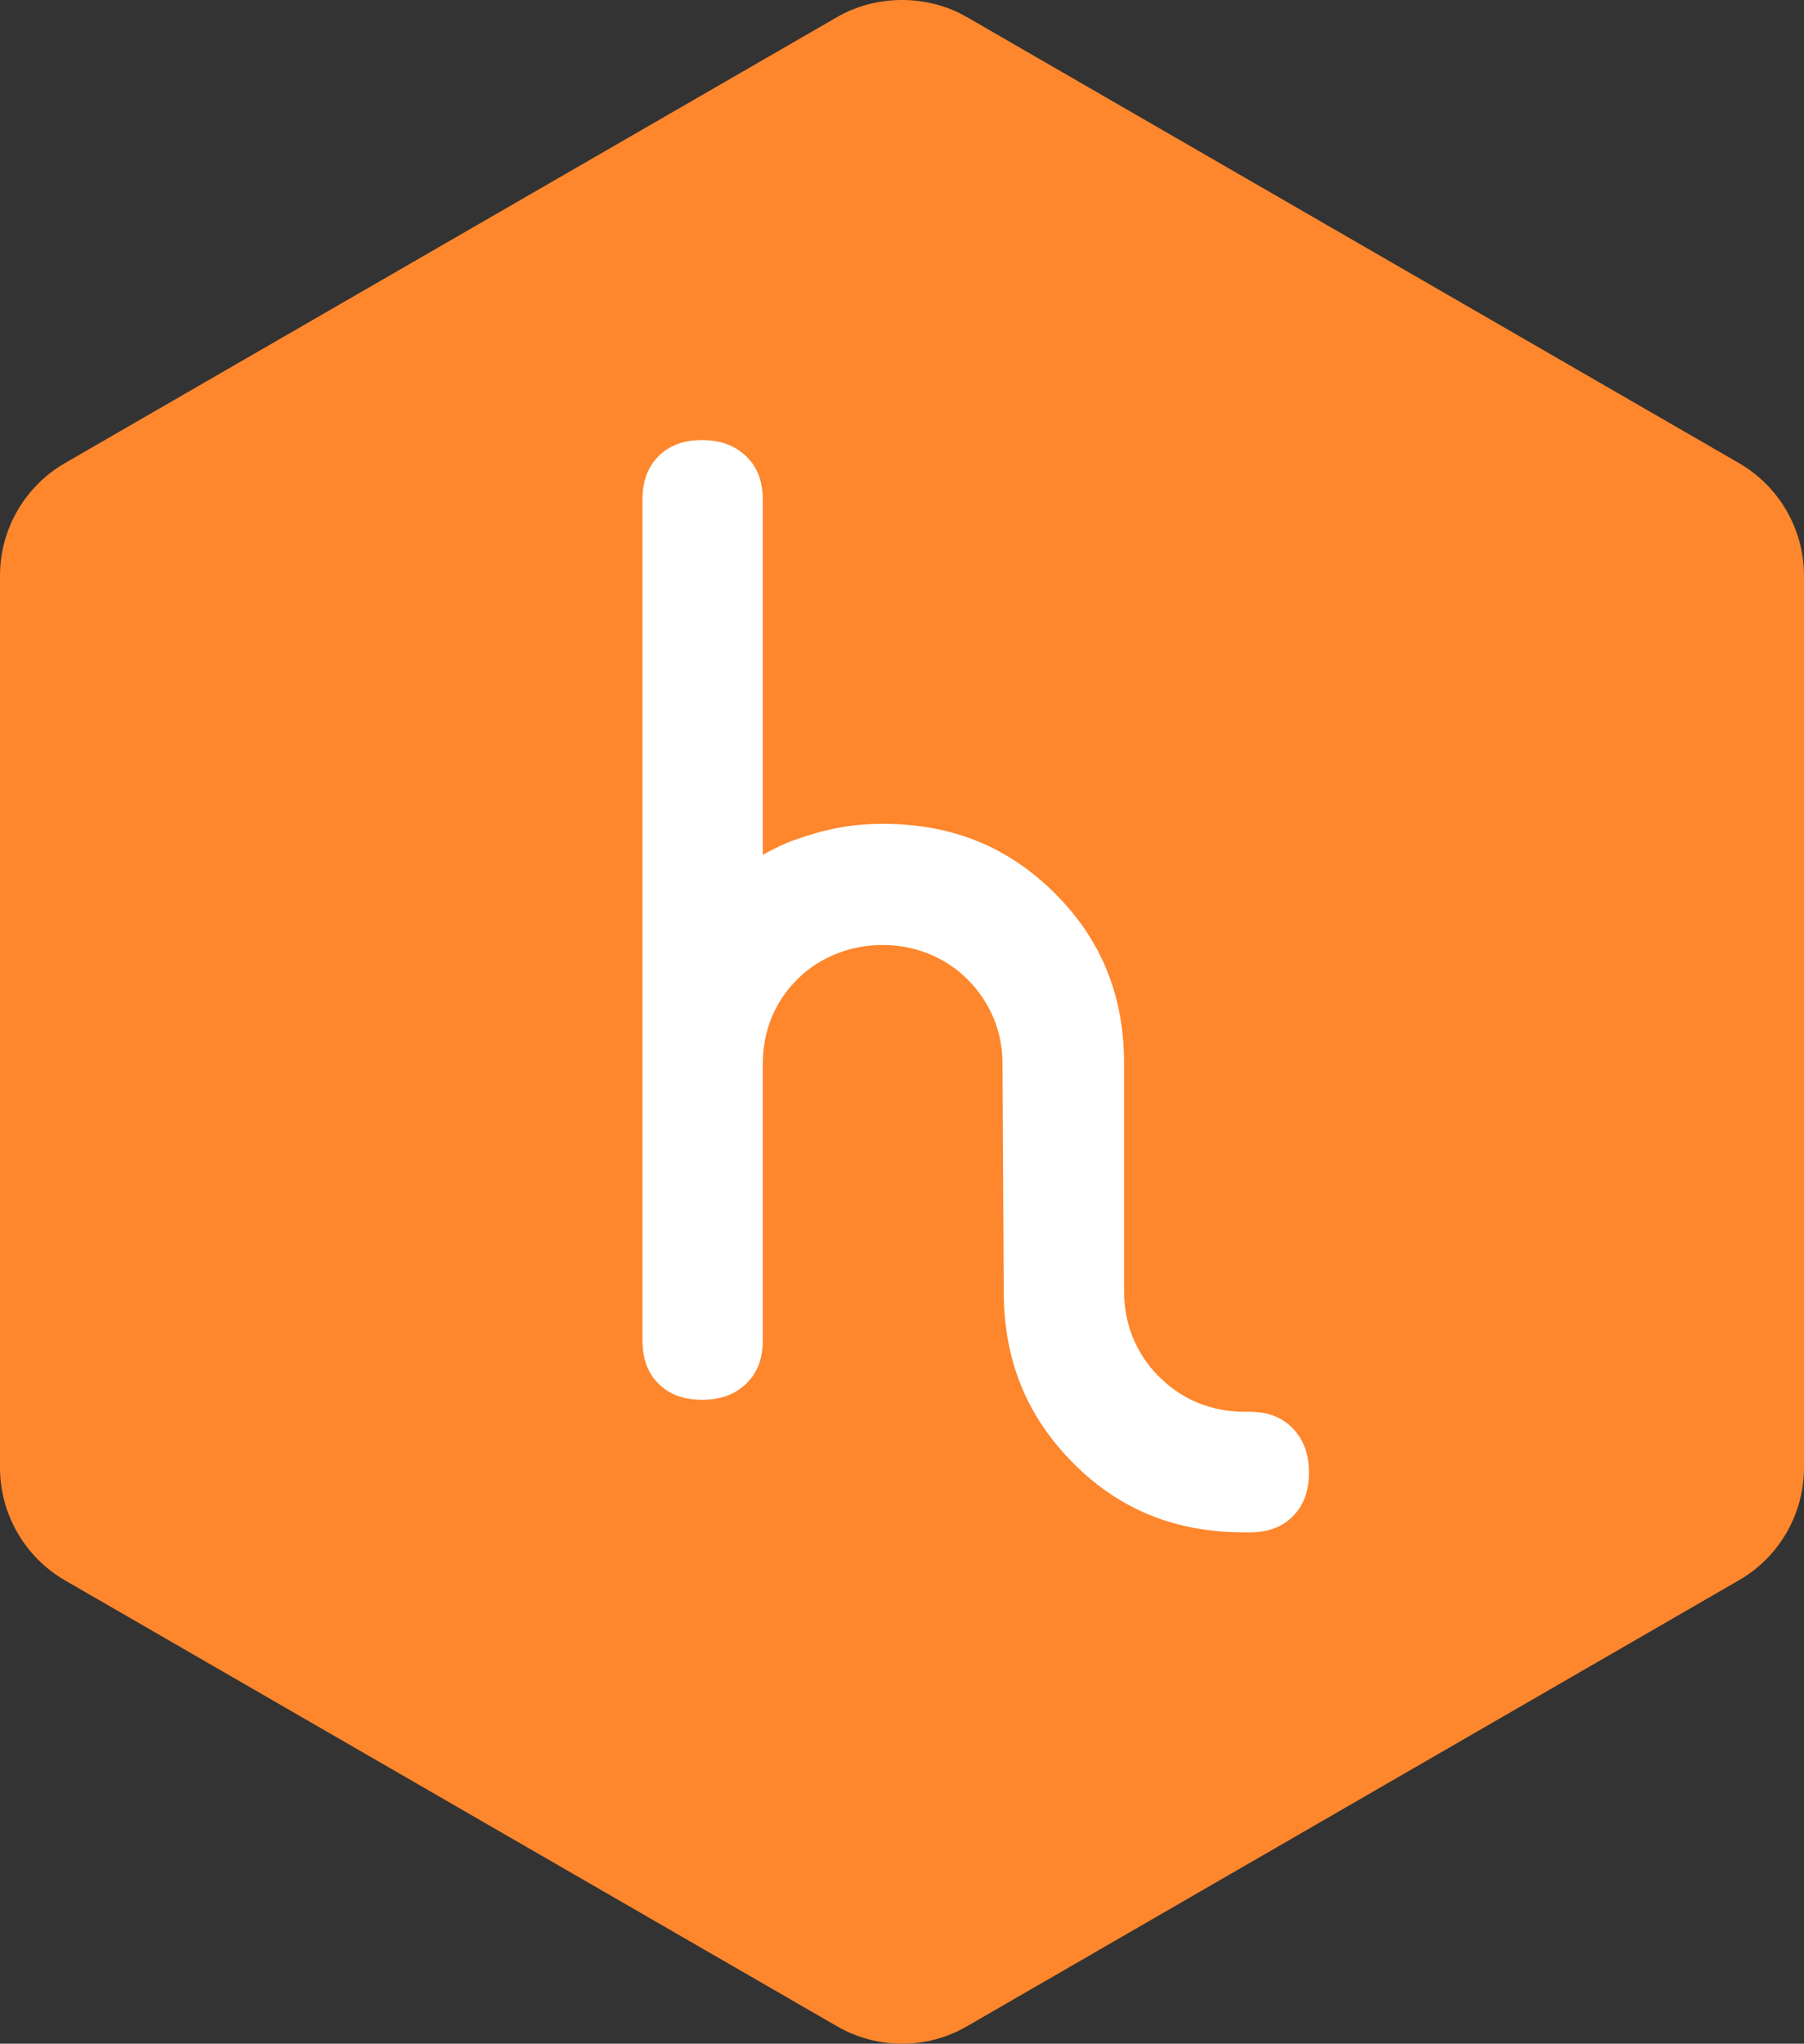 <?xml version="1.0" encoding="utf-8"?>
<!-- Generator: Adobe Illustrator 16.0.0, SVG Export Plug-In . SVG Version: 6.00 Build 0)  -->
<!DOCTYPE svg PUBLIC "-//W3C//DTD SVG 1.1//EN" "http://www.w3.org/Graphics/SVG/1.1/DTD/svg11.dtd">
<svg version="1.1" id="Layer_1" xmlns="http://www.w3.org/2000/svg" xmlns:xlink="http://www.w3.org/1999/xlink" x="0px" y="0px"
	 width="49.785px" height="56.369px" viewBox="0 0 49.785 56.369" enable-background="new 0 0 49.785 56.369" xml:space="preserve">
<rect x="0" y="0" width="49.785" height="56.369" fill="#333333" stroke="none"/>
<path fill="#FE862C" d="M47.996,12.776L26.682,0.47c-1.086-0.627-2.492-0.627-3.579,0L1.788,12.775
	c-1.104,0.639-1.789,1.827-1.788,3.1v24.612c0,1.271,0.686,2.46,1.788,3.099L23.103,55.89c0.543,0.314,1.162,0.479,1.789,0.479
	c0.627,0,1.247-0.164,1.79-0.479l21.313-12.307c1.103-0.637,1.789-1.82,1.79-3.099V15.873
	C49.784,14.599,49.098,13.414,47.996,12.776"/>
<path fill="#FFFFFF" d="M35.678,41.822c-0.295,0.299-0.688,0.444-1.199,0.444h-0.133c-1.908,0-3.459-0.629-4.74-1.923
	c-1.282-1.293-1.906-2.84-1.906-4.729l-0.034-6.277c0-0.888-0.334-1.69-0.966-2.325c-1.279-1.278-3.429-1.244-4.678-0.02
	c-0.635,0.622-0.971,1.435-0.971,2.349v7.625c0,0.507-0.148,0.896-0.455,1.195c-0.311,0.303-0.71,0.447-1.222,0.447
	c-0.511,0-0.905-0.146-1.203-0.445c-0.295-0.293-0.441-0.688-0.441-1.197V13.785c0-0.507,0.144-0.9,0.442-1.201
	c0.298-0.3,0.691-0.446,1.202-0.446c0.511,0,0.911,0.148,1.223,0.452c0.306,0.297,0.454,0.688,0.454,1.195v9.793
	c0.274-0.155,0.568-0.301,0.851-0.402c0.915-0.326,1.608-0.453,2.473-0.453c1.888,0,3.435,0.624,4.728,1.908
	c1.291,1.284,1.918,2.824,1.918,4.71v6.273c0,0.909,0.334,1.729,0.967,2.358c0.632,0.633,1.447,0.967,2.359,0.967h0.133
	c0.506,0,0.896,0.147,1.194,0.455c0.304,0.312,0.449,0.713,0.449,1.226C36.122,41.13,35.977,41.522,35.678,41.822"/>
</svg>
